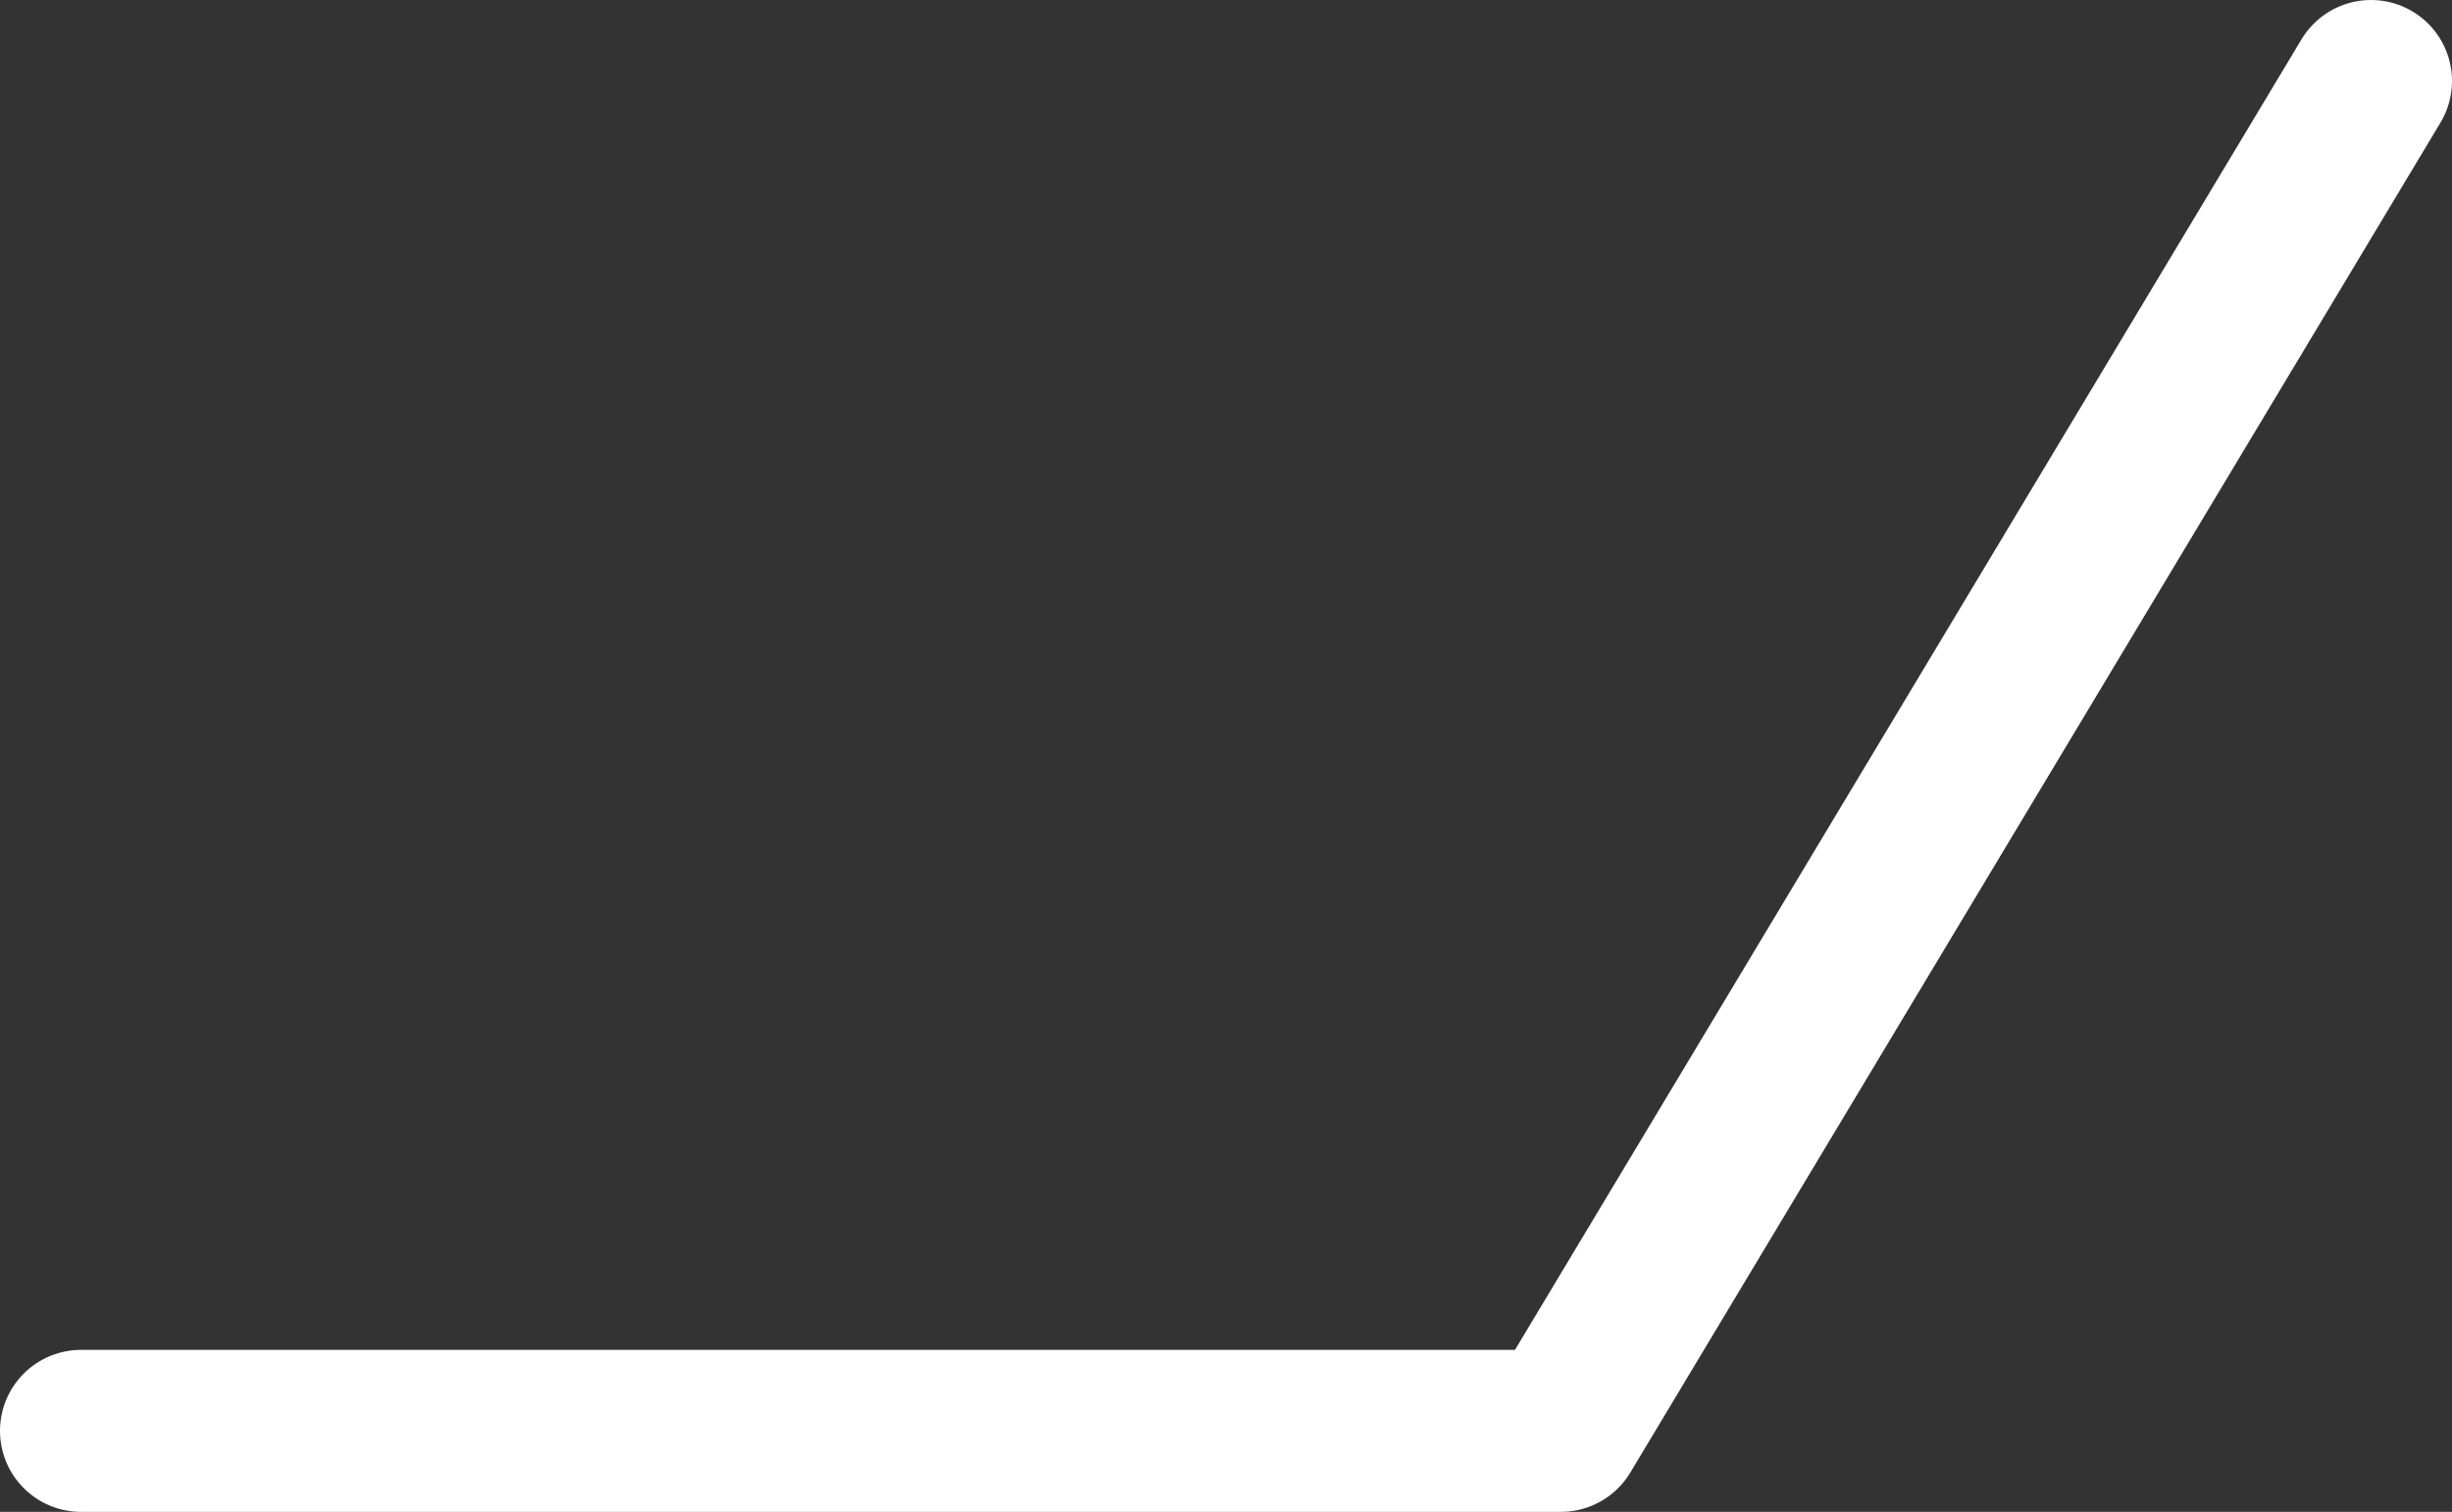 <svg xmlns="http://www.w3.org/2000/svg" xmlns:xlink="http://www.w3.org/1999/xlink" version="1.1" id="Layer_1" x="0" y="0" viewBox="0 0 45.4 28" xml:space="preserve" enable-background="new 0 0 45.4 28"><rect x="0" y="0" width="45.4" height="28" fill="#333333" stroke="none"/><style type="text/css">
	.st0{fill:none;stroke:#FFFFFF;stroke-width:3;stroke-linecap:round;stroke-linejoin:round;stroke-miterlimit:10;}
</style><polyline id="XMLID_1_" class="st0" points="1.5 26.5 28.9 26.5 43.9 1.5 "/></svg>